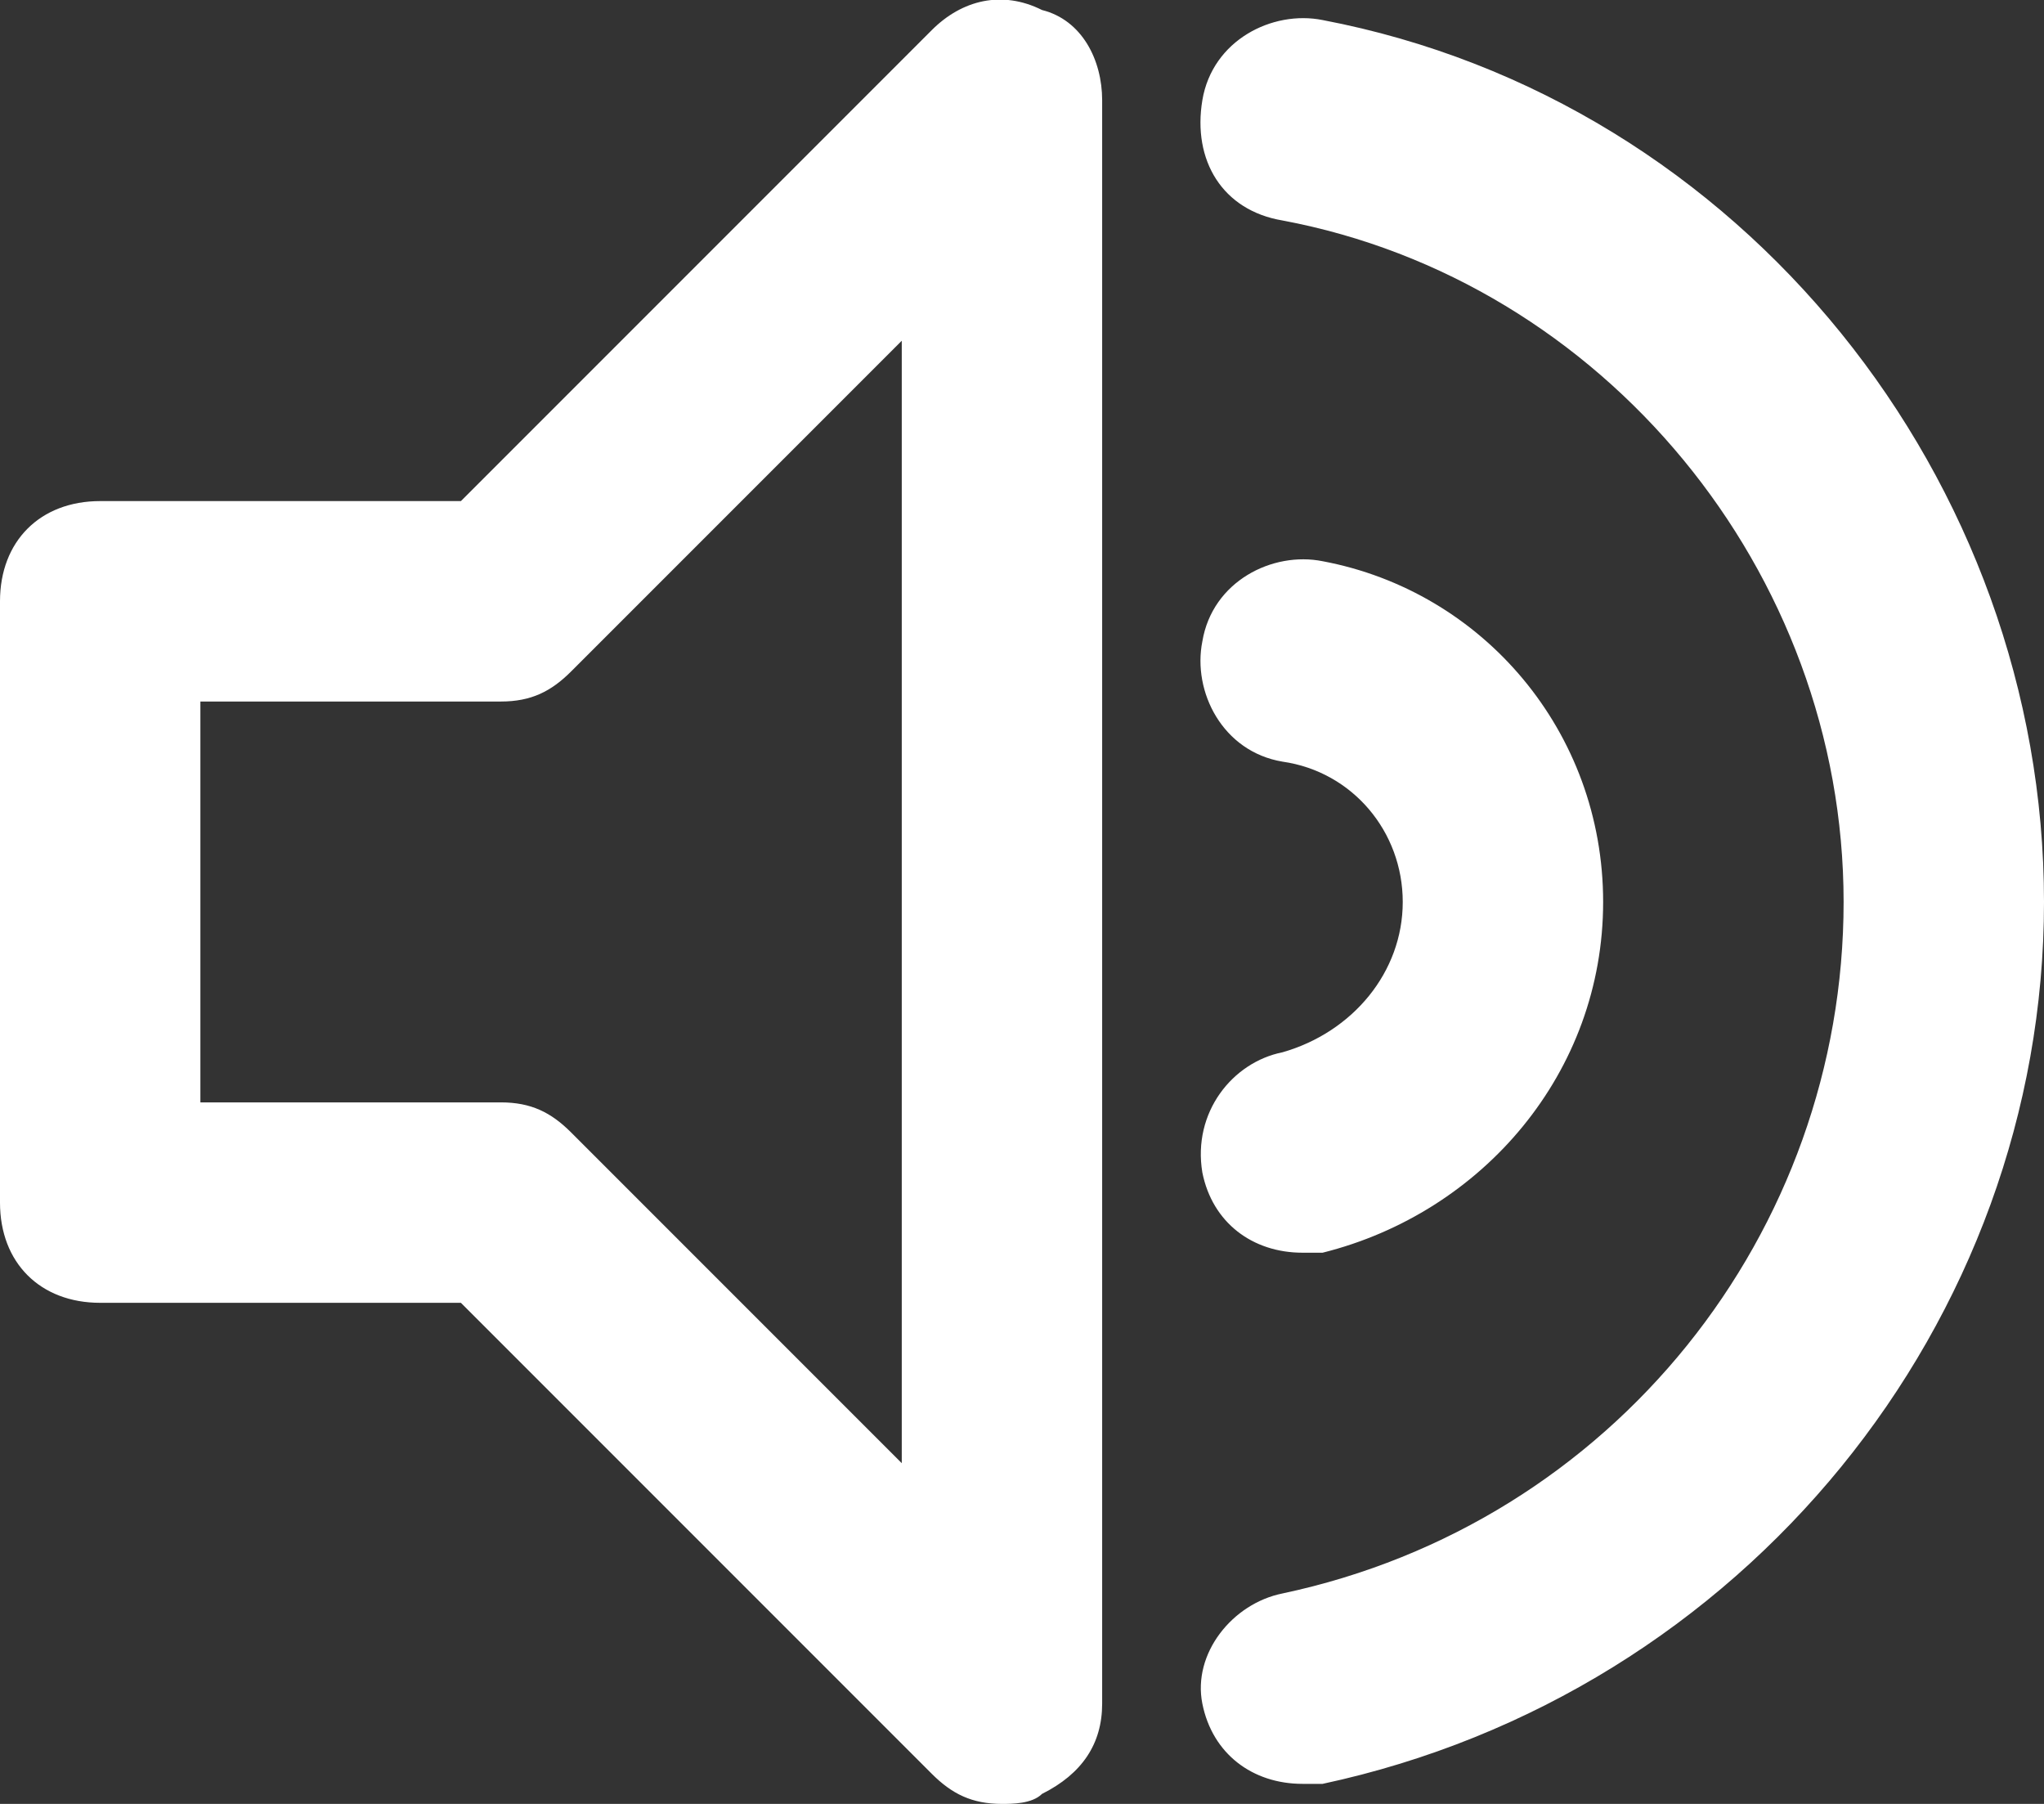<?xml version="1.0" encoding="utf-8"?>
<!-- Generator: Adobe Illustrator 22.1.0, SVG Export Plug-In . SVG Version: 6.00 Build 0)  -->
<svg version="1.1" id="Layer_1" xmlns="http://www.w3.org/2000/svg" xmlns:xlink="http://www.w3.org/1999/xlink" x="0px" y="0px"
	 viewBox="0 0 20.4 18" style="enable-background:new 0 0 20.4 18;" xml:space="preserve">
<rect x="0" y="0" width="20.4" height="18" fill="#333333" stroke="none"/>
<style type="text/css">
	.st0{fill:#FFFFFF;}
</style>
<path class="st0" d="M10.4,0.1C10-0.1,9.6,0,9.3,0.3L4.6,5H1C0.4,5,0,5.4,0,6v6c0,0.6,0.4,1,1,1h3.6l4.7,4.7C9.5,17.9,9.7,18,10,18
	c0.1,0,0.3,0,0.4-0.1c0.4-0.2,0.6-0.5,0.6-0.9V1C11,0.6,10.8,0.2,10.4,0.1z M9,14.6l-3.3-3.3C5.5,11.1,5.3,11,5,11H2V7h3
	c0.3,0,0.5-0.1,0.7-0.3L9,3.4V14.6z M13.2,0.2C12.7,0.1,12.1,0.4,12,1s0.2,1.1,0.8,1.2C16,2.8,18.4,5.7,18.4,9
	c0,3.3-2.3,6.2-5.6,6.9C12.3,16,11.9,16.5,12,17c0.1,0.5,0.5,0.8,1,0.8c0.1,0,0.1,0,0.2,0c4.2-0.9,7.2-4.6,7.2-8.8
	C20.4,4.8,17.4,1,13.2,0.2z M12.8,10.5c-0.5,0.1-0.9,0.6-0.8,1.2c0.1,0.5,0.5,0.8,1,0.8c0.1,0,0.1,0,0.2,0C14.8,12.1,16,10.7,16,9
	s-1.2-3.1-2.8-3.4c-0.5-0.1-1.1,0.2-1.2,0.8c-0.1,0.5,0.2,1.1,0.8,1.2C13.5,7.7,14,8.3,14,9S13.5,10.3,12.8,10.5z"/>
</svg>
